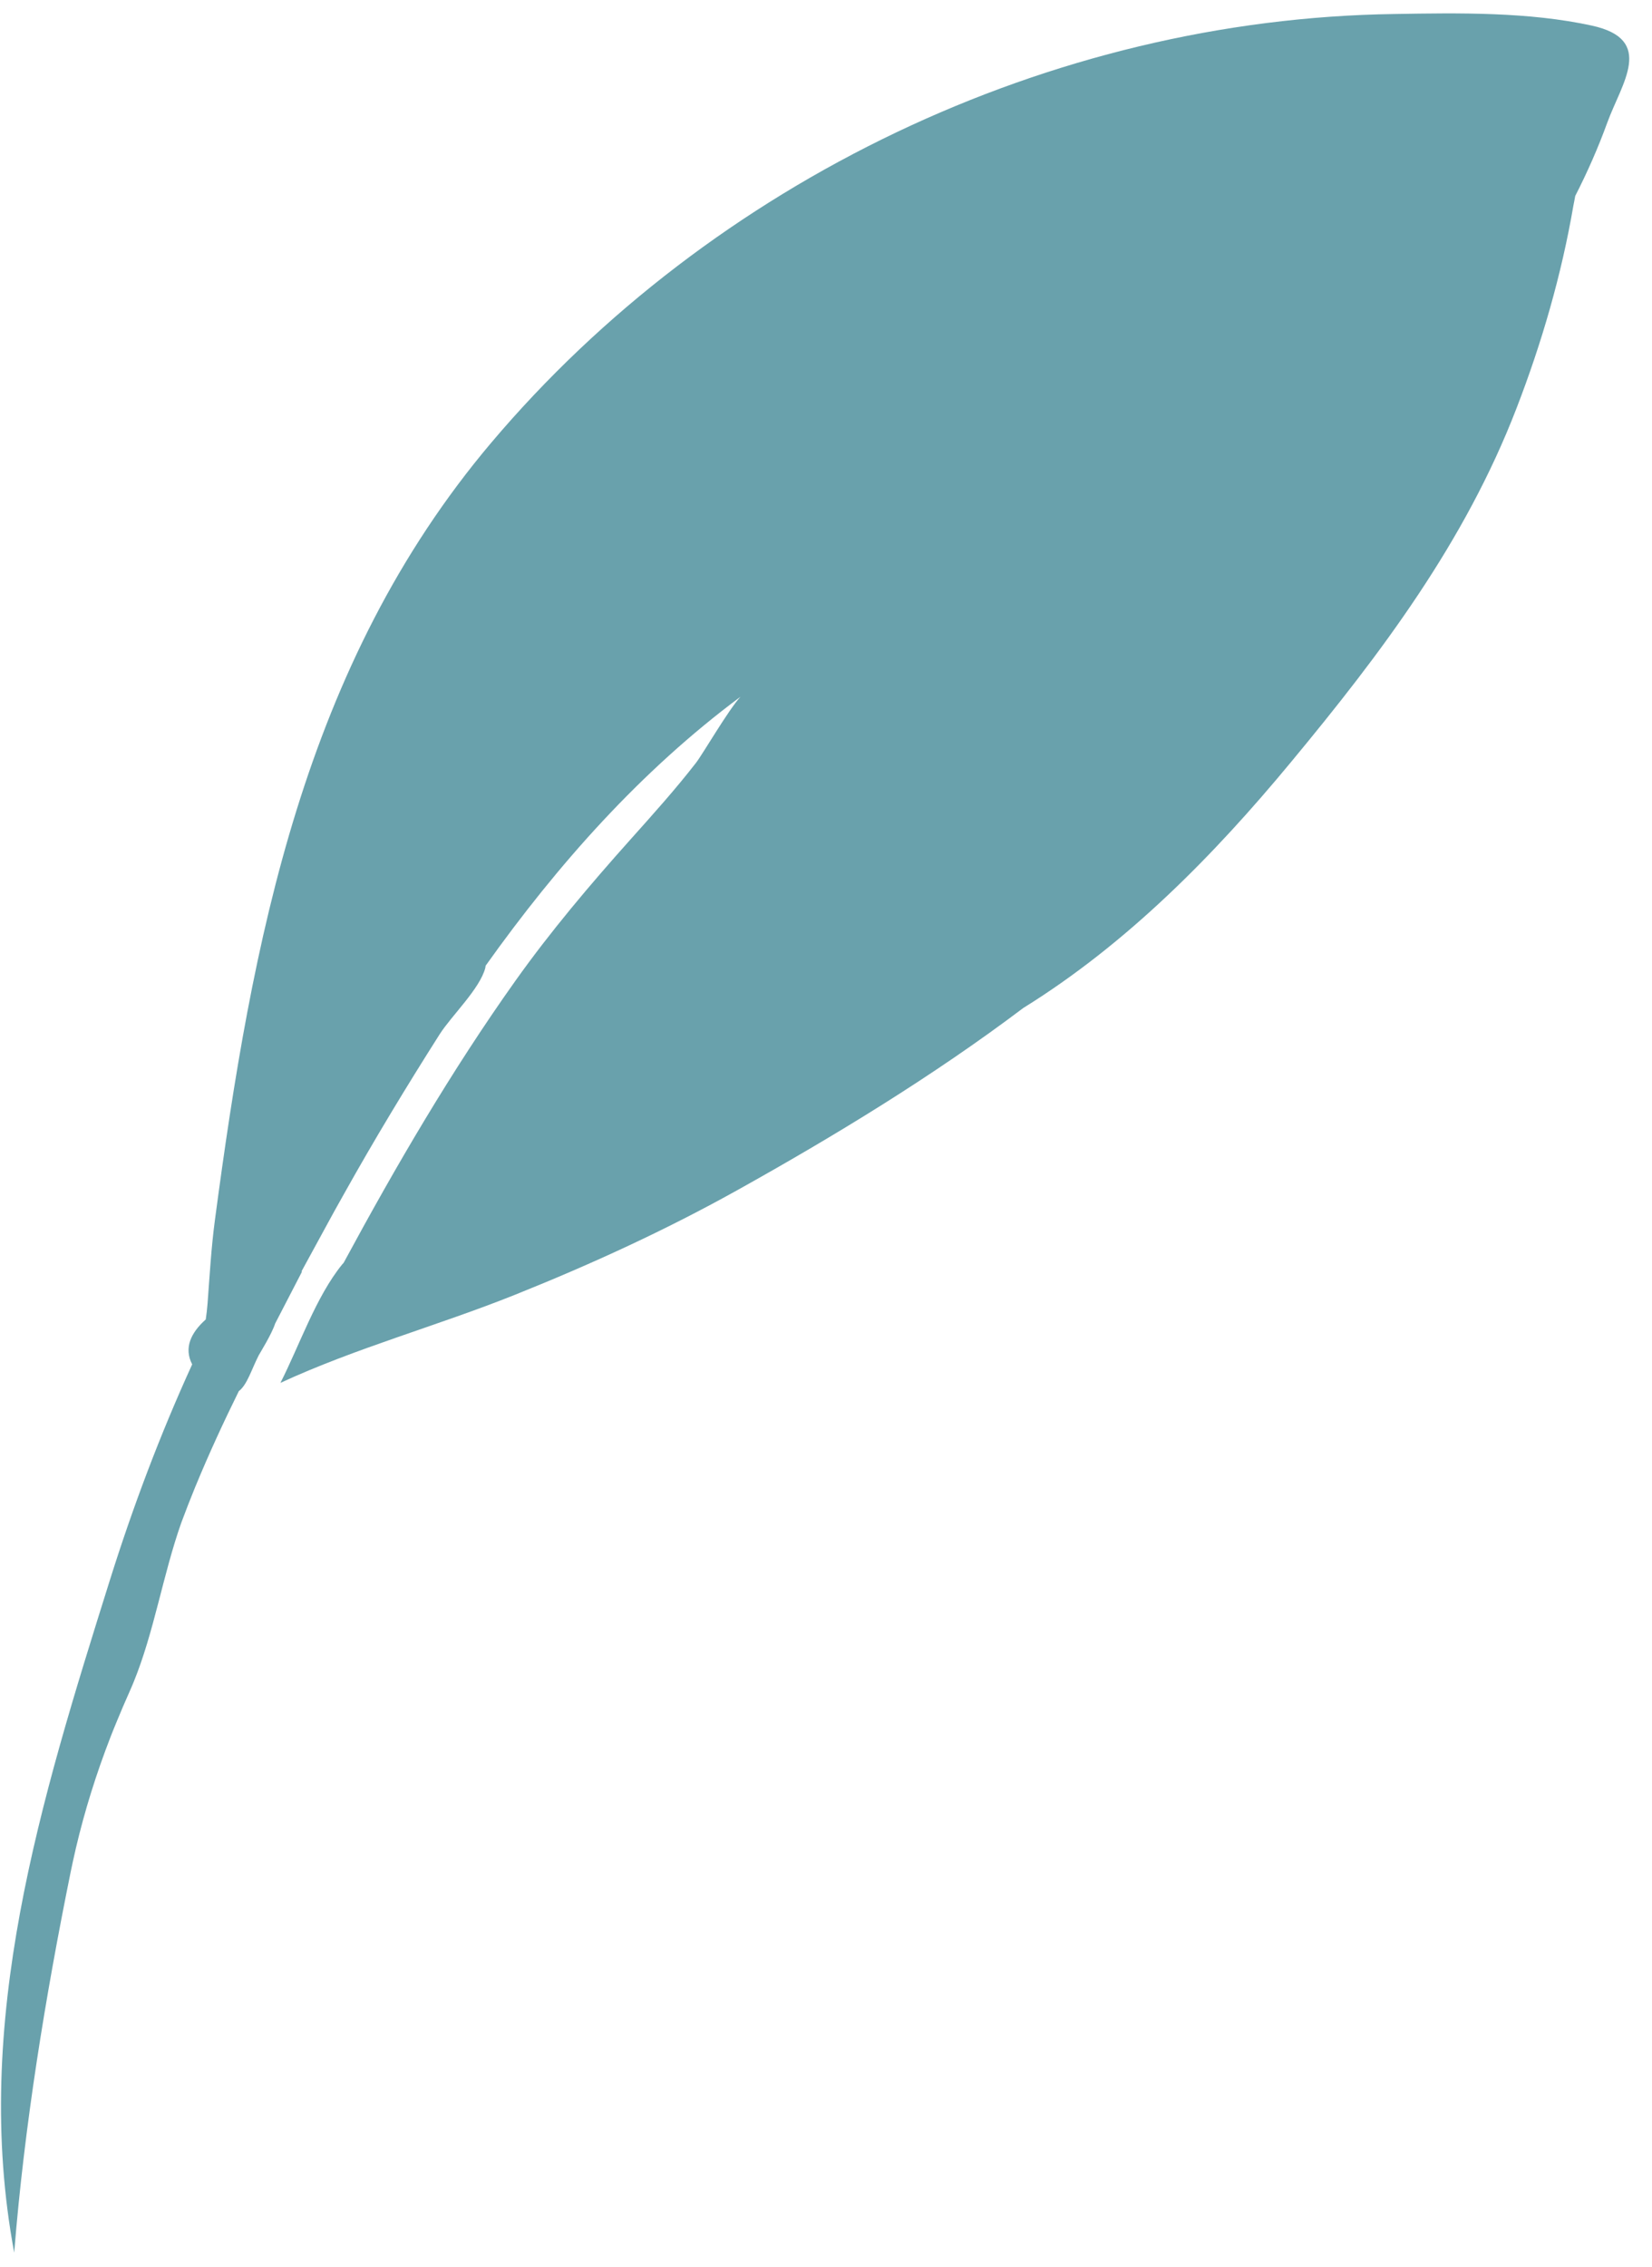 <svg width="70" height="96" viewBox="0 0 70 96" fill="none" xmlns="http://www.w3.org/2000/svg">
<path fill-rule="evenodd" clip-rule="evenodd" d="M67.453 1.085C64.779 0.501 61.824 0.546 59.103 0.593C44.497 0.792 30.147 7.707 20.811 18.755C12.862 28.161 10.676 39.855 9.106 51.676C8.95 52.849 8.884 54.015 8.796 55.192C8.777 55.444 8.749 55.669 8.718 55.882C8.101 56.433 7.777 57.077 8.143 57.784C6.783 60.76 5.632 63.811 4.644 66.959C1.737 76.223 -1.218 85.664 0.602 95.405C1.028 90.044 1.923 84.562 2.993 79.289C3.055 78.987 3.121 78.686 3.19 78.387C3.198 78.356 3.204 78.323 3.211 78.292C3.59 76.678 4.082 75.112 4.681 73.57C4.688 73.553 4.694 73.536 4.7 73.52C4.779 73.317 4.863 73.115 4.946 72.913C5.118 72.495 5.295 72.078 5.481 71.664C5.545 71.522 5.605 71.379 5.664 71.236C6.536 69.099 6.903 66.691 7.685 64.481C7.872 63.979 8.067 63.478 8.271 62.979C8.284 62.95 8.296 62.921 8.308 62.892C8.862 61.551 9.473 60.228 10.12 58.917C10.471 58.653 10.658 57.998 10.961 57.404C11.024 57.286 11.514 56.505 11.659 56.054C12.04 55.318 12.419 54.582 12.802 53.847C12.791 53.852 12.78 53.855 12.768 53.86C13.151 53.154 13.536 52.452 13.918 51.752C14.002 51.598 14.087 51.444 14.171 51.29C14.309 51.045 14.446 50.799 14.582 50.555C15.862 48.265 17.219 46.022 18.628 43.806C19.131 43.016 20.332 41.882 20.563 40.994C20.571 40.961 20.573 40.93 20.578 40.899C23.636 36.605 27.156 32.645 31.378 29.508C30.867 30.06 29.782 31.931 29.496 32.301C28.618 33.435 27.665 34.491 26.709 35.56C24.996 37.475 23.325 39.45 21.839 41.539C19.122 45.359 16.778 49.379 14.562 53.481C14.541 53.504 14.518 53.527 14.498 53.552C13.384 54.925 12.683 56.998 11.882 58.568C15.054 57.099 18.563 56.142 21.818 54.838C25.065 53.538 28.223 52.09 31.273 50.389C35.326 48.129 39.531 45.578 43.36 42.69C47.751 39.969 51.435 36.223 54.689 32.293C58.547 27.642 62.075 22.951 64.254 17.304C65.328 14.529 66.167 11.635 66.669 8.708C66.693 8.581 66.724 8.442 66.747 8.299C67.265 7.288 67.72 6.254 68.104 5.197C68.715 3.519 70.15 1.674 67.453 1.085Z" fill="#69A1AC"/>
</svg>
